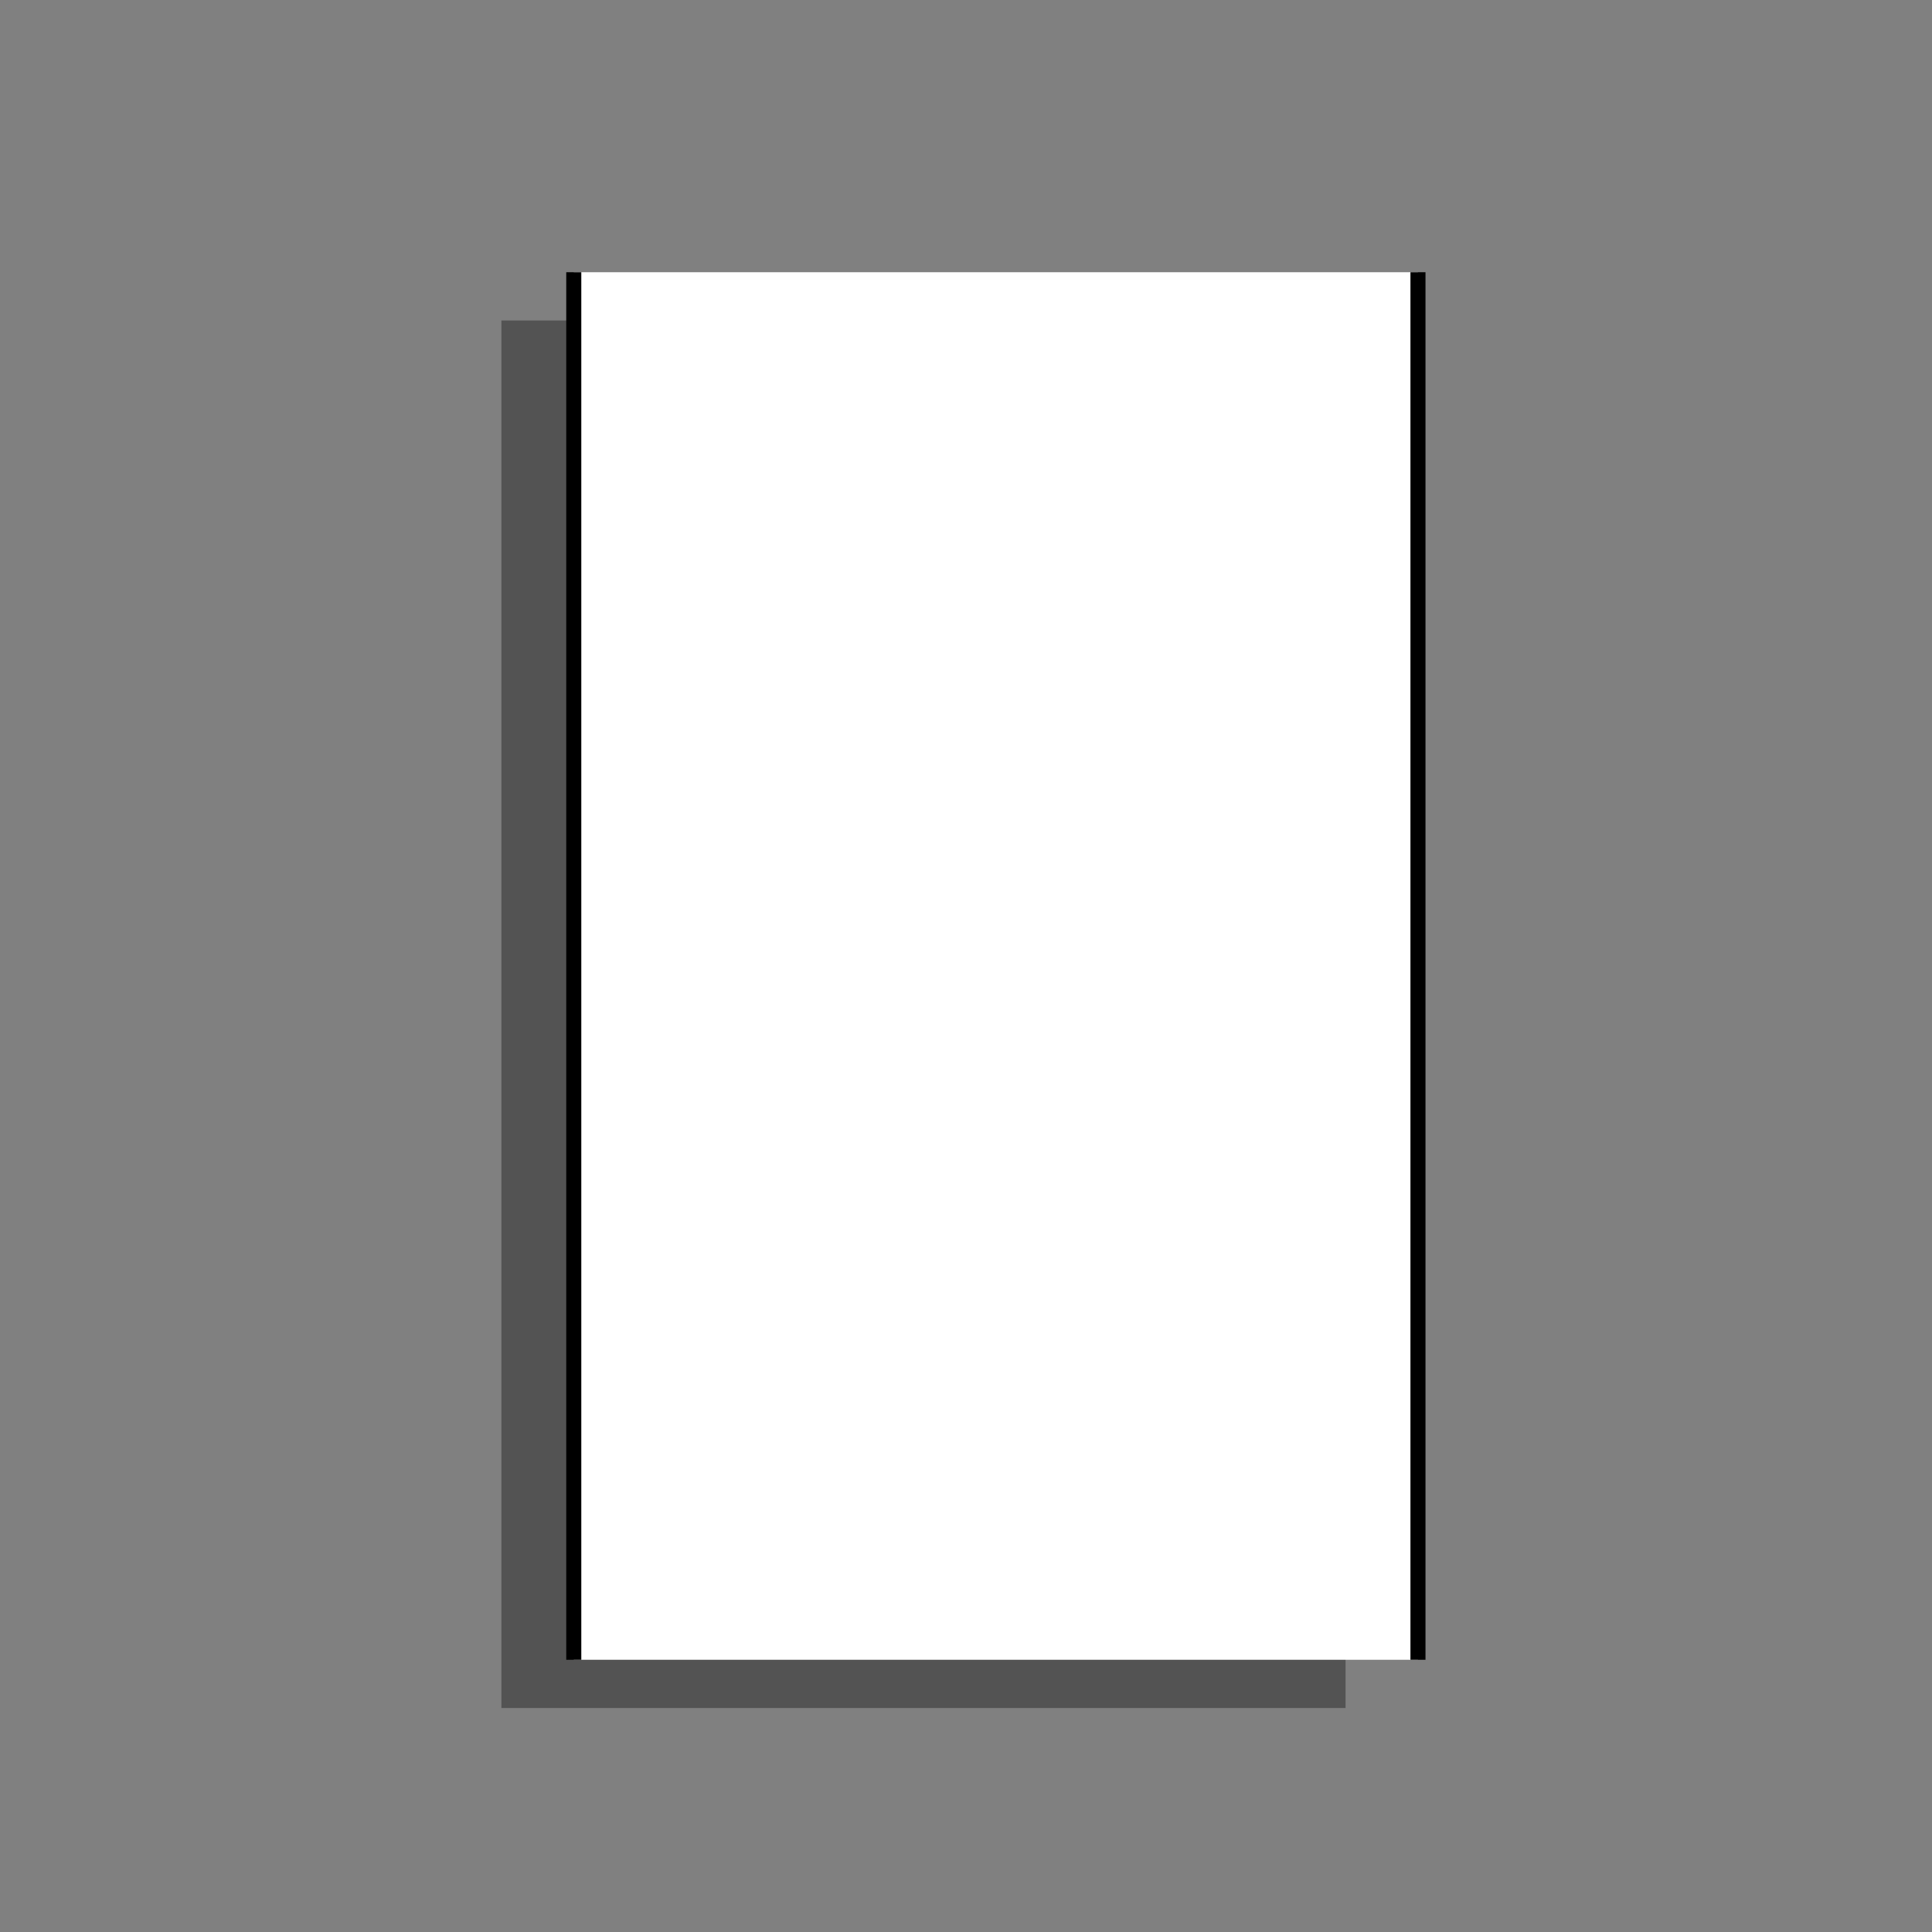 <?xml version="1.0" encoding="iso-8859-1"?>
<!-- Generator: Adobe Illustrator 16.0.4, SVG Export Plug-In . SVG Version: 6.00 Build 0)  -->
<!DOCTYPE svg PUBLIC "-//W3C//DTD SVG 1.1//EN" "http://www.w3.org/Graphics/SVG/1.1/DTD/svg11.dtd">
<svg version="1.1" id="Layer_1" xmlns="http://www.w3.org/2000/svg" xmlns:xlink="http://www.w3.org/1999/xlink" x="0px" y="0px"
	 width="80.075px" height="80.075px" viewBox="0 0 80.075 80.075" style="enable-background:new 0 0 80.075 80.075;"
	 xml:space="preserve">
<rect x="0" y="0" width="80.075" height="80.075" fill="#808080" stroke="none"/>
<g>
	<rect x="20.781" y="13.283" style="opacity:0.35;" width="34.988" height="57.509"/>
	<rect x="23.781" y="11.283" style="fill:#FFFFFF;" width="34.988" height="57.509"/>
	<rect style="fill:none;" width="80.075" height="80.075"/>
	<line style="fill:none;stroke:#000000;stroke-width:0.624;stroke-miterlimit:10;" x1="58.77" y1="11.283" x2="58.77" y2="68.792"/>
	
		<line style="fill:none;stroke:#000000;stroke-width:0.624;stroke-miterlimit:10;" x1="23.781" y1="11.283" x2="23.781" y2="68.792"/>
</g>
<g>
</g>
<g>
</g>
<g>
</g>
<g>
</g>
<g>
</g>
<g>
</g>
<g>
</g>
<g>
</g>
<g>
</g>
<g>
</g>
<g>
</g>
<g>
</g>
<g>
</g>
<g>
</g>
<g>
</g>
</svg>
